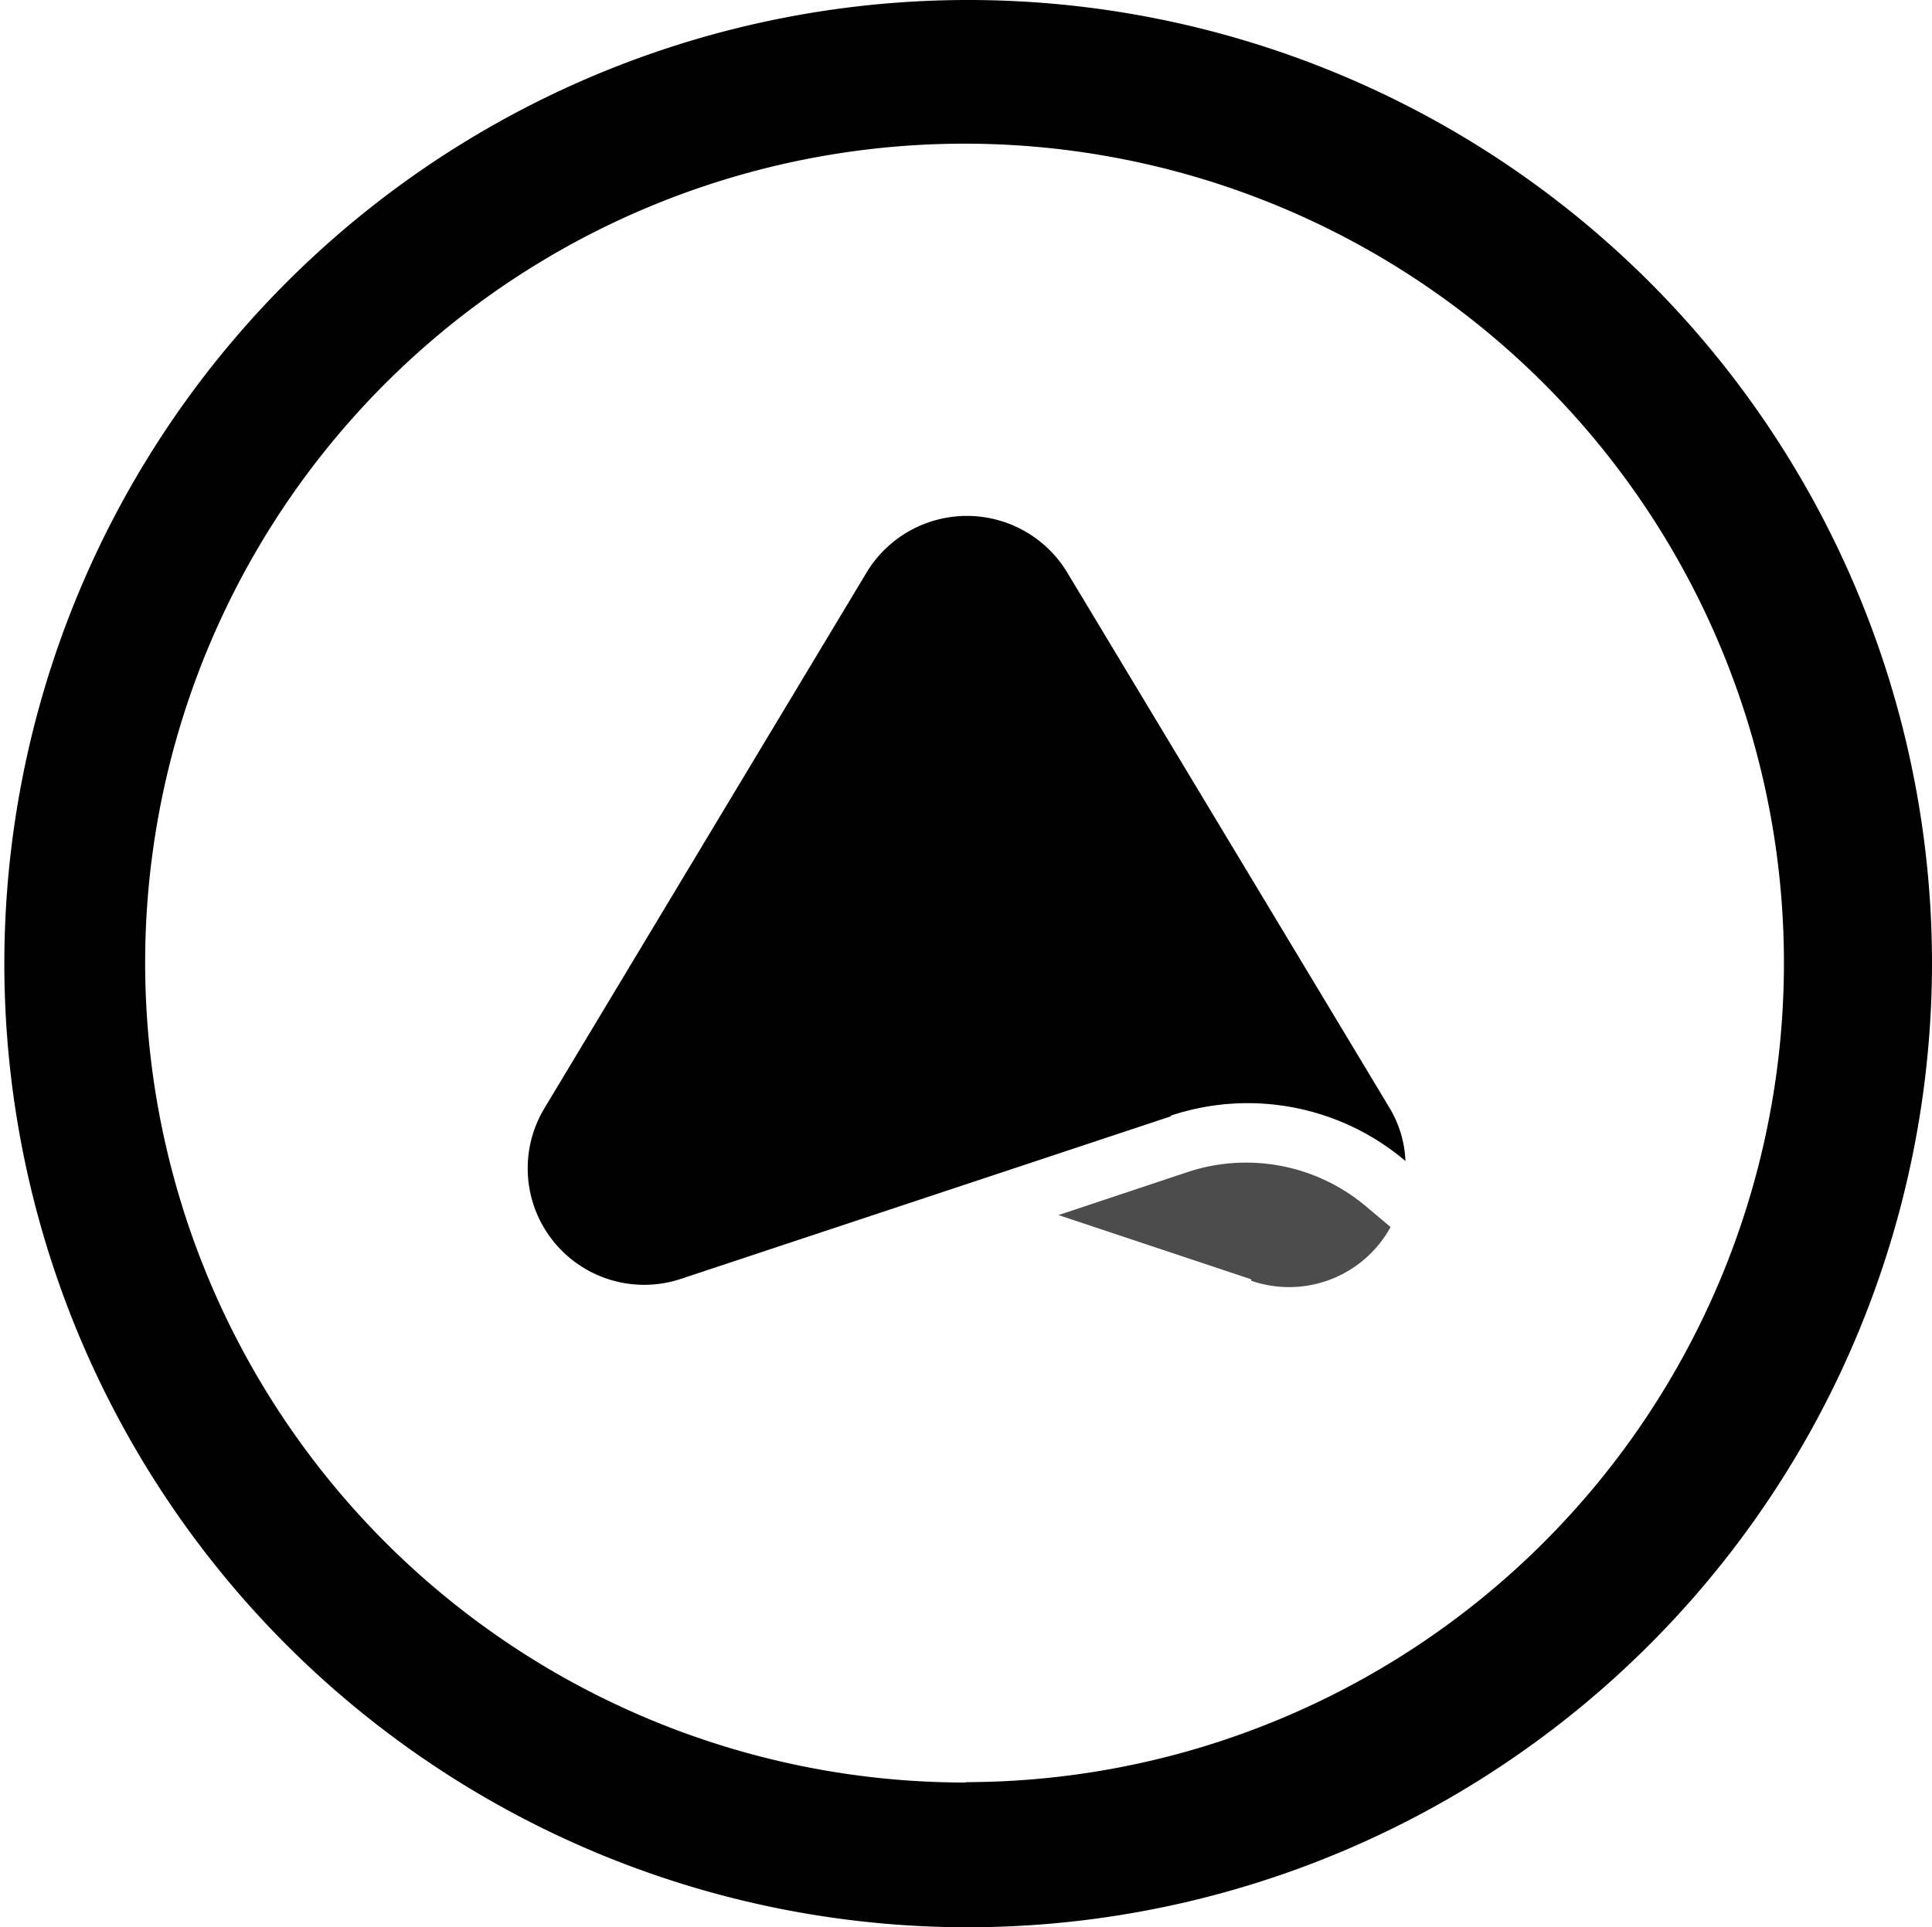 <svg xmlns="http://www.w3.org/2000/svg" viewBox="0 0 53.24 53.12"><defs><style>.cls-1,.cls-2{fill-rule:evenodd;}.cls-1{opacity:0.7;isolation:isolate;}</style></defs><g id="Layer_2" data-name="Layer 2"><g id="Layer_1-2" data-name="Layer 1"><path class="cls-1" d="M34.48,35.26l-5.31-1.77,3.6-1.2a5.13,5.13,0,0,1,4.92,1l.63.53a3.19,3.19,0,0,1-3.84,1.48"/><path class="cls-2" d="M32.26,30.77l-13.5,4.48A3.21,3.21,0,0,1,15,30.55l8.88-14.77a3.23,3.23,0,0,1,5.53,0l8,13.29.89,1.48A3.08,3.08,0,0,1,38.73,32a6.72,6.72,0,0,0-6.47-1.25"/><path class="cls-2" d="M26.62,53.12A26.56,26.56,0,1,1,53.24,26.56,26.59,26.59,0,0,1,26.62,53.12Zm0-4A22.58,22.58,0,1,0,4,26.56,22.6,22.6,0,0,0,26.62,49.13Z"/></g></g></svg>